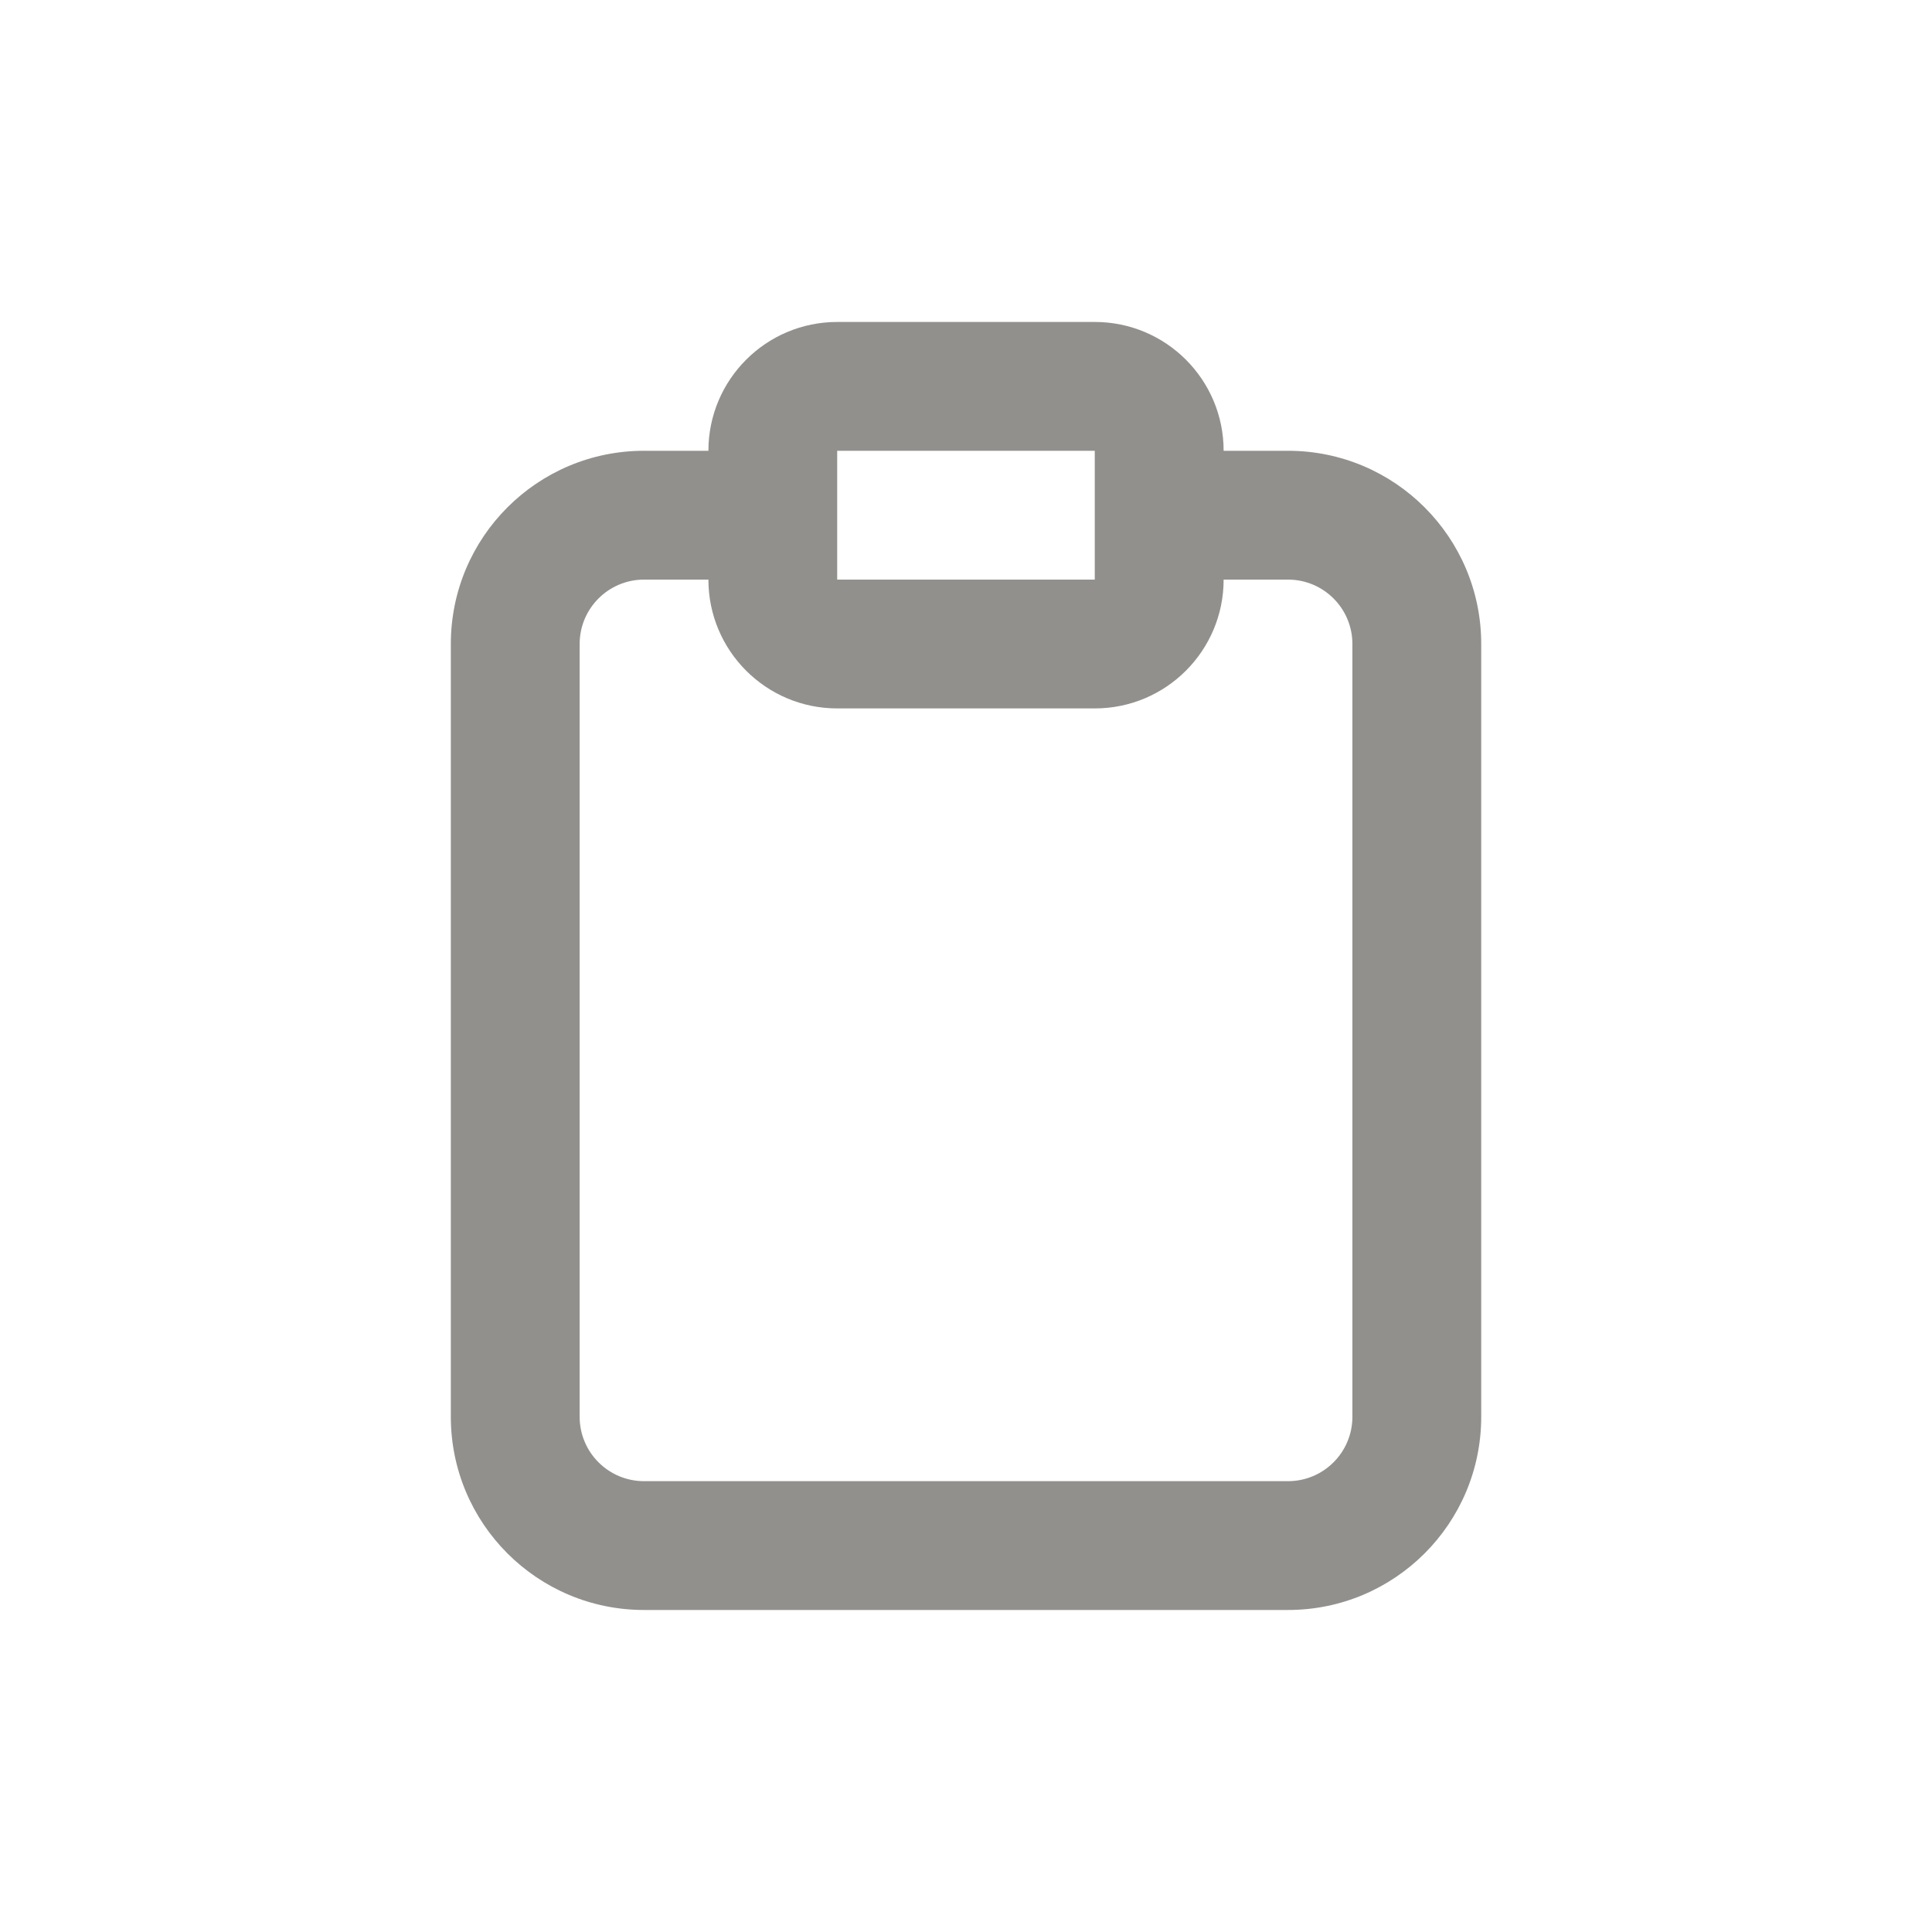 <!-- Generated by IcoMoon.io -->
<svg version="1.1" xmlns="http://www.w3.org/2000/svg" width="40" height="40" viewBox="0 0 40 40">
<title>clipboard-blank</title>
<path fill="#91908d" d="M26.667 9.333h-1.333c0-1.473-1.194-2.667-2.667-2.667v0h-5.333c-1.473 0-2.667 1.194-2.667 2.667v0h-1.333c-2.209 0-4 1.791-4 4v0 16c0 2.209 1.791 4 4 4v0h13.333c2.209 0 4-1.791 4-4v0-16c0-2.209-1.791-4-4-4v0zM17.333 9.333h5.333v2.667h-5.333v-2.667zM28 29.333c0 0.736-0.597 1.333-1.333 1.333v0h-13.333c-0.736 0-1.333-0.597-1.333-1.333v0-16c0-0.736 0.597-1.333 1.333-1.333v0h1.333c0 1.473 1.194 2.667 2.667 2.667v0h5.333c1.473 0 2.667-1.194 2.667-2.667v0h1.333c0.736 0 1.333 0.597 1.333 1.333v0z"></path>
</svg>
